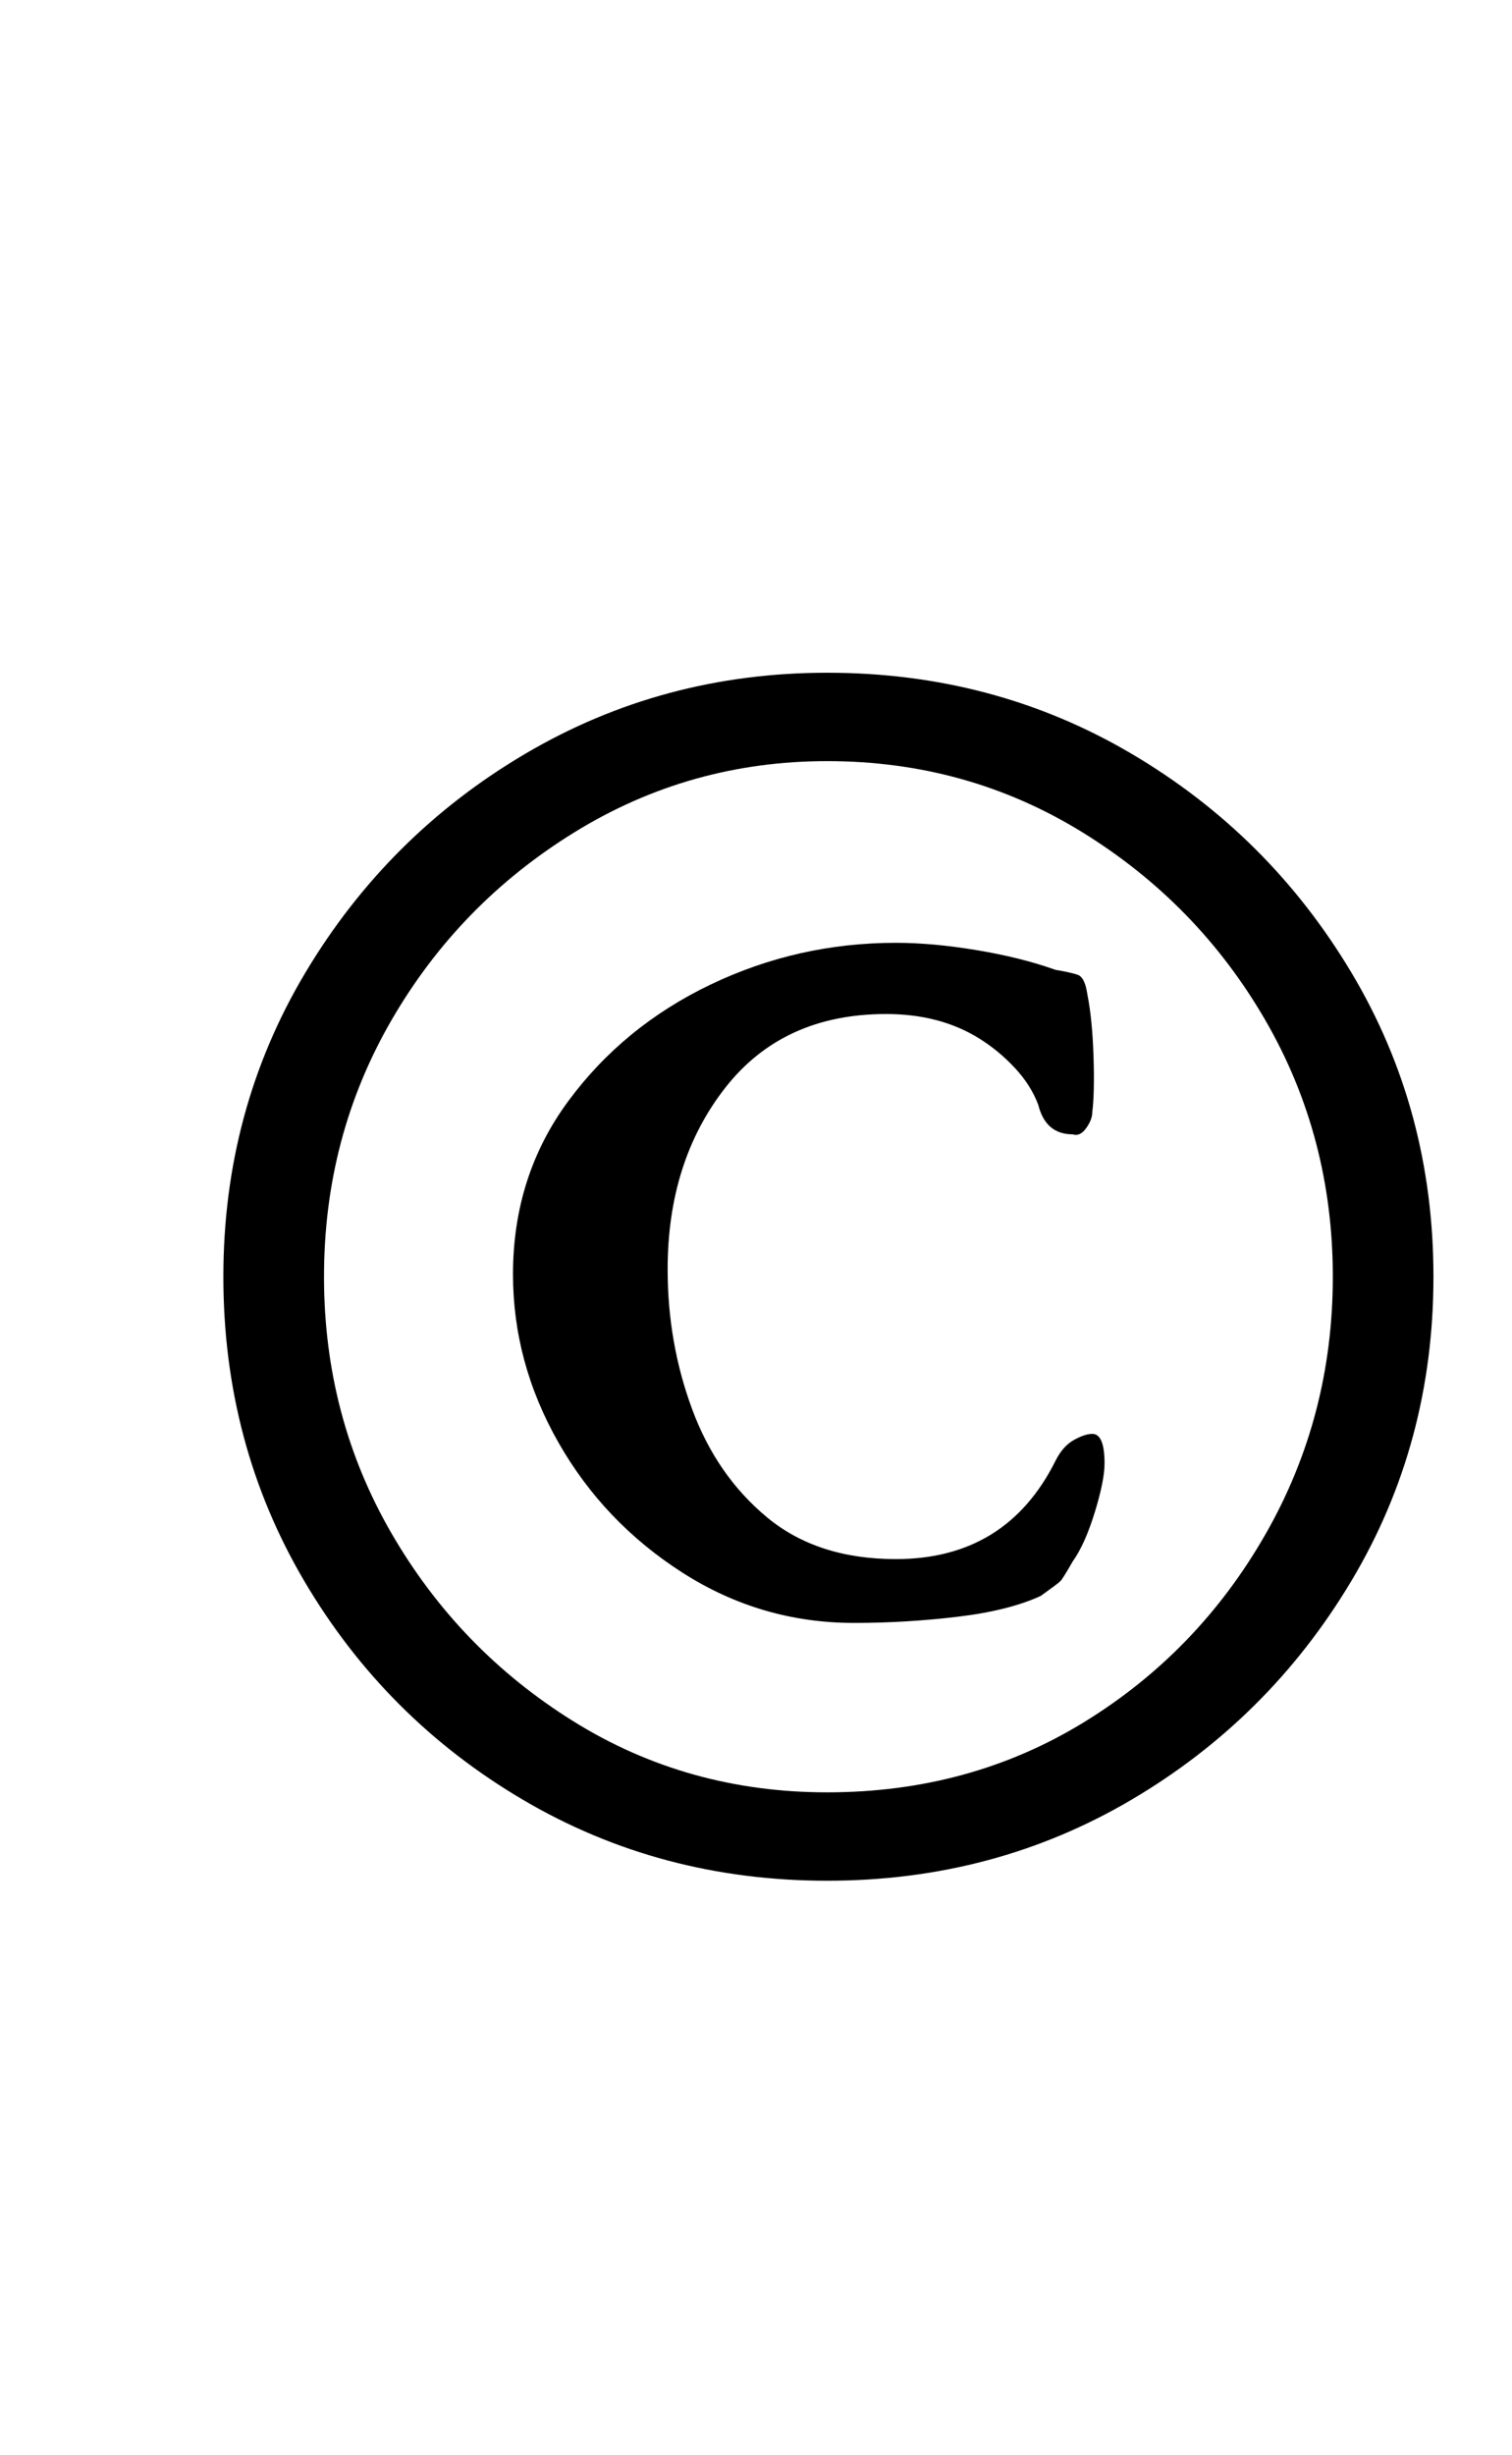 <?xml version="1.0" standalone="no"?>
<!DOCTYPE svg PUBLIC "-//W3C//DTD SVG 1.1//EN" "http://www.w3.org/Graphics/SVG/1.1/DTD/svg11.dtd" >
<svg xmlns="http://www.w3.org/2000/svg" xmlns:xlink="http://www.w3.org/1999/xlink" version="1.1" viewBox="-10 0 616 1000">
  <g transform="matrix(1 0 0 -1 0 800)">
   <path fill="currentColor"
d="M327 34q-68 0 -124 33t-89 89t-33 124t33.5 124t89.5 89t123 33q68 0 124 -33t89.5 -89t33.5 -124t-33.5 -124t-89.5 -89t-124 -33zM338 139q-38 0 -70 20.5t-50.5 53t-18.5 68.5q0 40 22.5 70.5t58 47.5t75.5 17q15 0 33 -3t32 -8q6 -1 9 -2t4 -8q2 -10 2.5 -25
t-0.5 -23q0 -3 -2.5 -6.5t-5.5 -2.5q-11 0 -14 12q-3 8 -9.5 15t-14.5 12t-17.5 7.5t-20.5 2.5q-42 0 -65.5 -30t-23.5 -74q0 -30 10 -57t30.5 -44t52.5 -17q45 0 65 40q3 6 7.5 8.5t7.5 2.5q5 0 5 -12q0 -7 -4 -20t-9 -20q-4 -7 -5 -8t-8 -6q-13 -6 -34 -8.5t-42 -2.5z
M327 70q58 0 104.5 28.5t74 76.5t27.5 105t-27.5 104.5t-74.5 76.5t-104 29q-56 0 -103 -29t-74.5 -76.5t-27.5 -104.5t27.5 -104.5t74 -76.5t103.5 -29z" />
  </g>

</svg>

